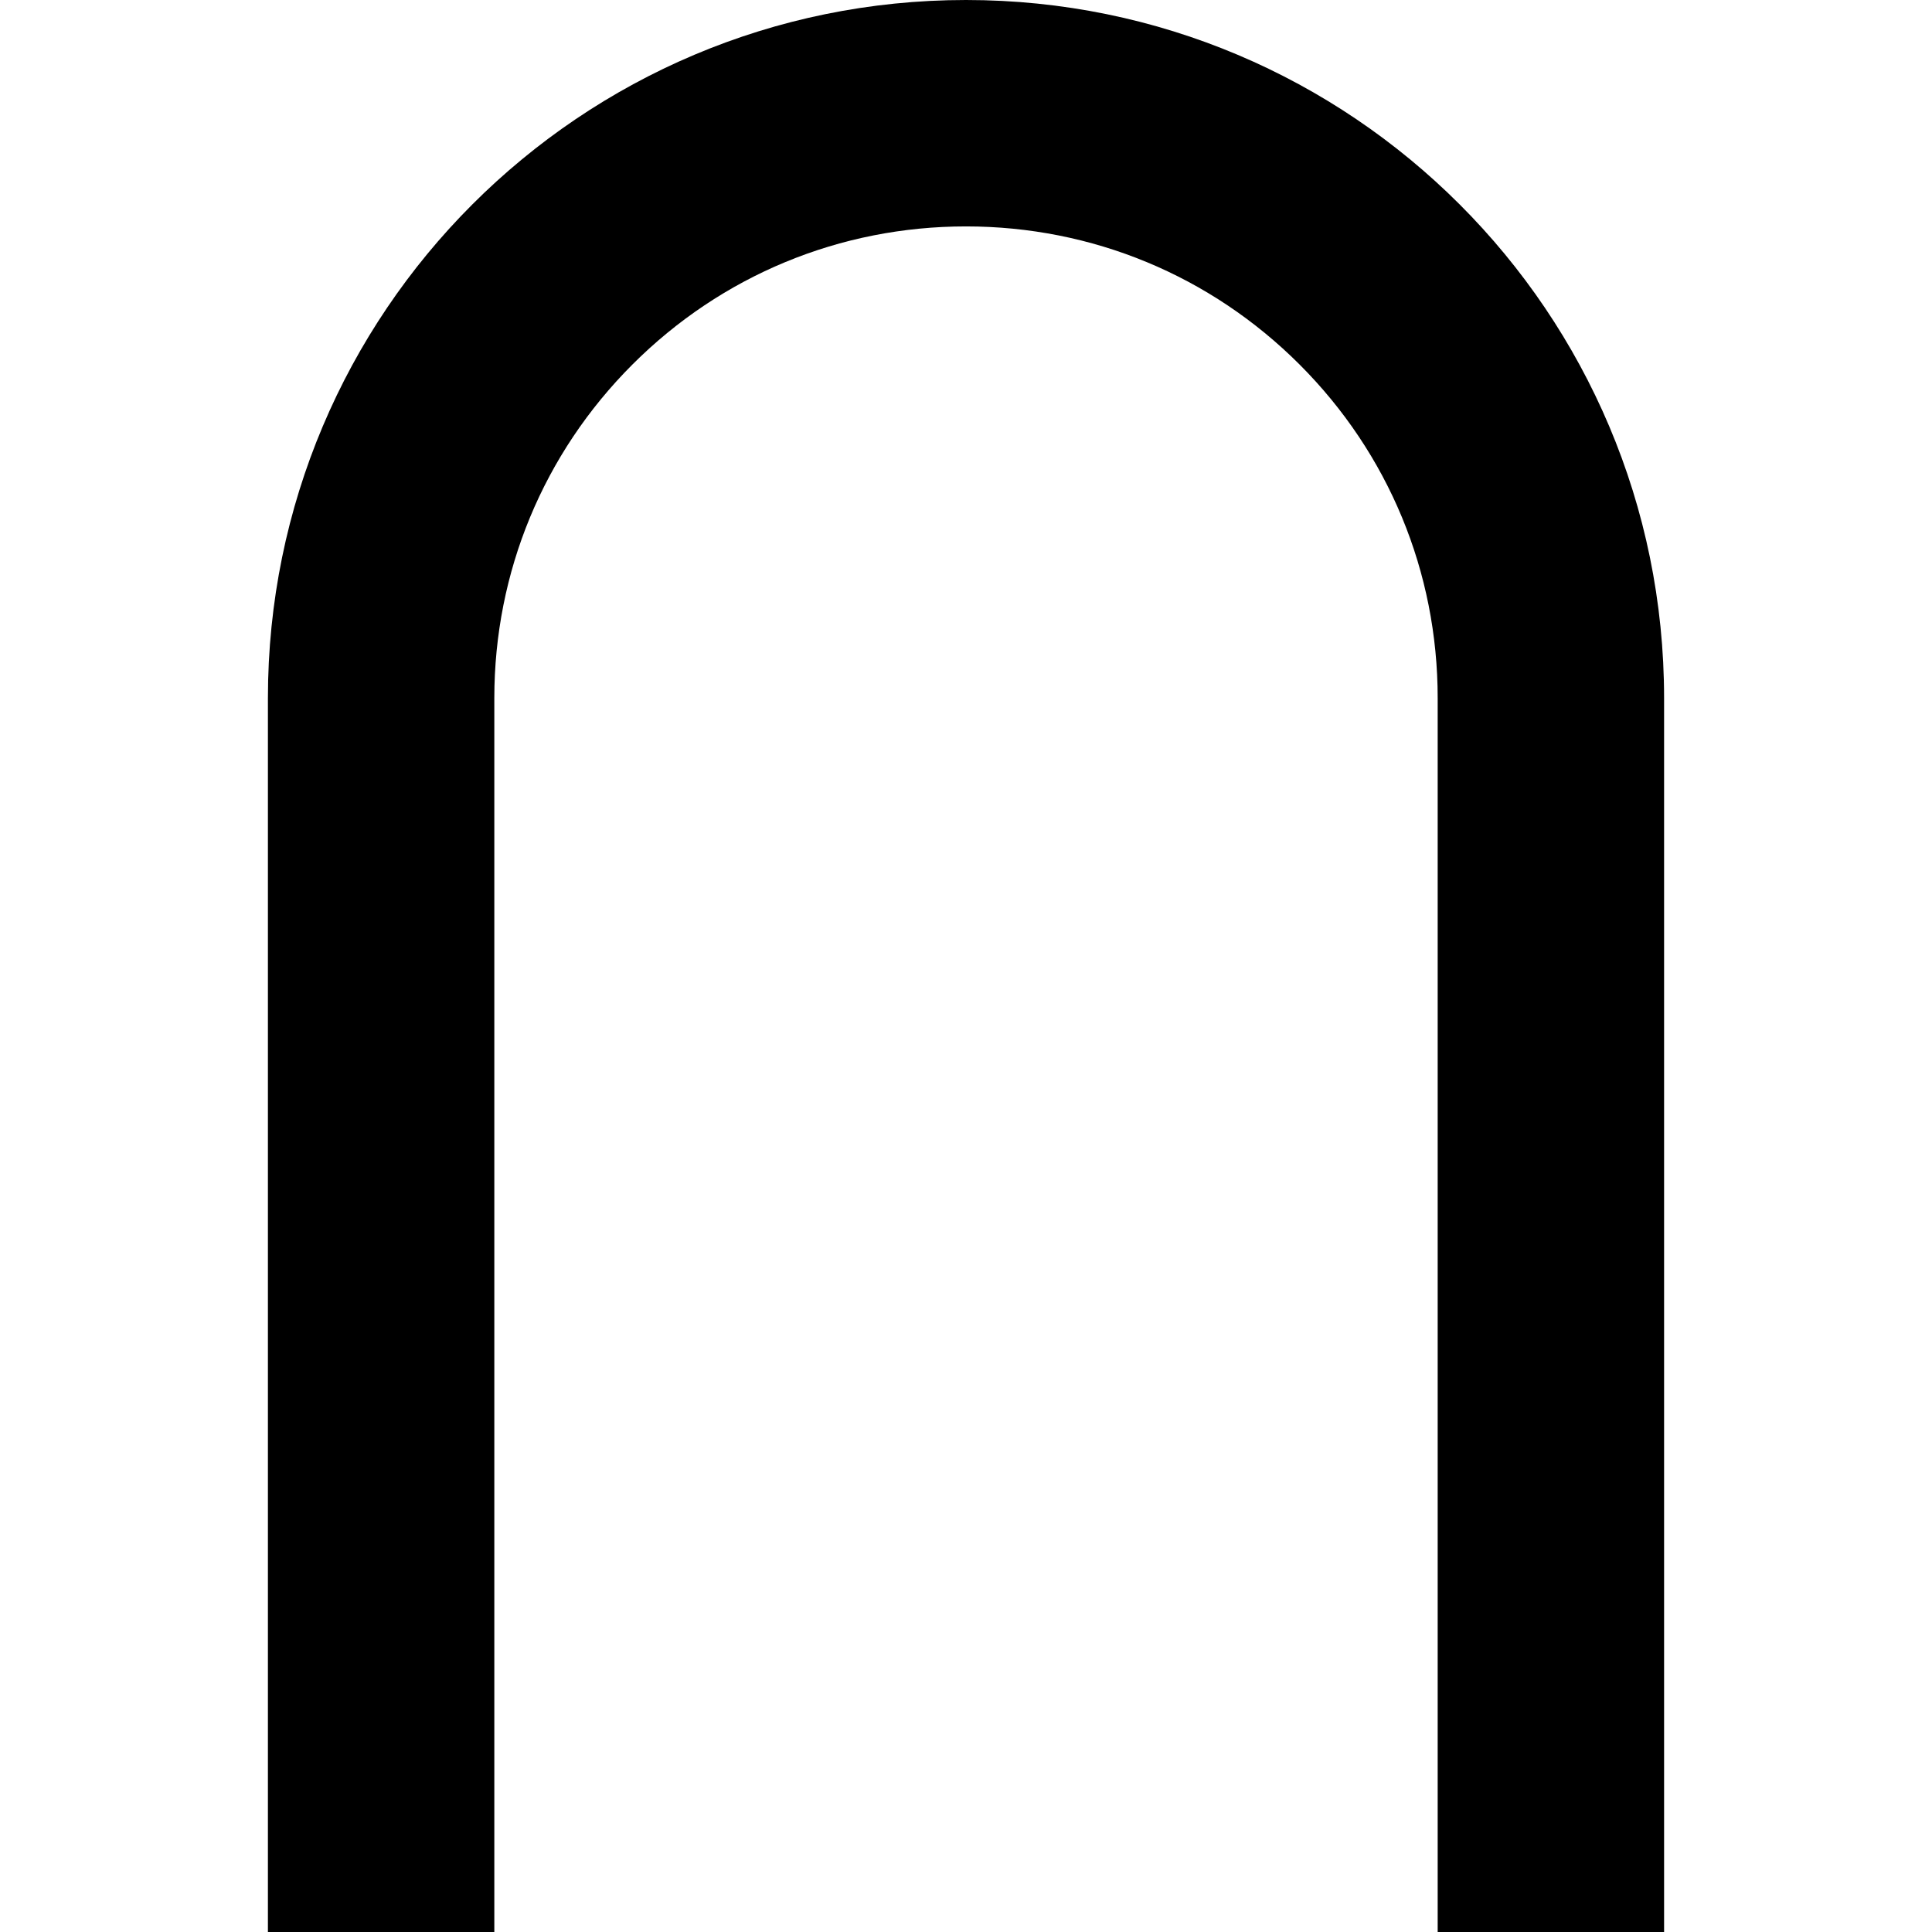 <svg version="1.1" xmlns="http://www.w3.org/2000/svg" x="0" y="0" viewBox="0 0 512 512" xml:space="preserve"><path d="M256 0C153.8 0 71 82.8 71 185v327h60V185c0-33.4 13-64.8 36.6-88.4C191.2 73 222.6 60 256 60c33.4 0 64.8 13 88.4 36.6 23.6 23.6 36.6 55 36.6 88.4v327h60V185C441 82.8 358.2 0 256 0z"/></svg>